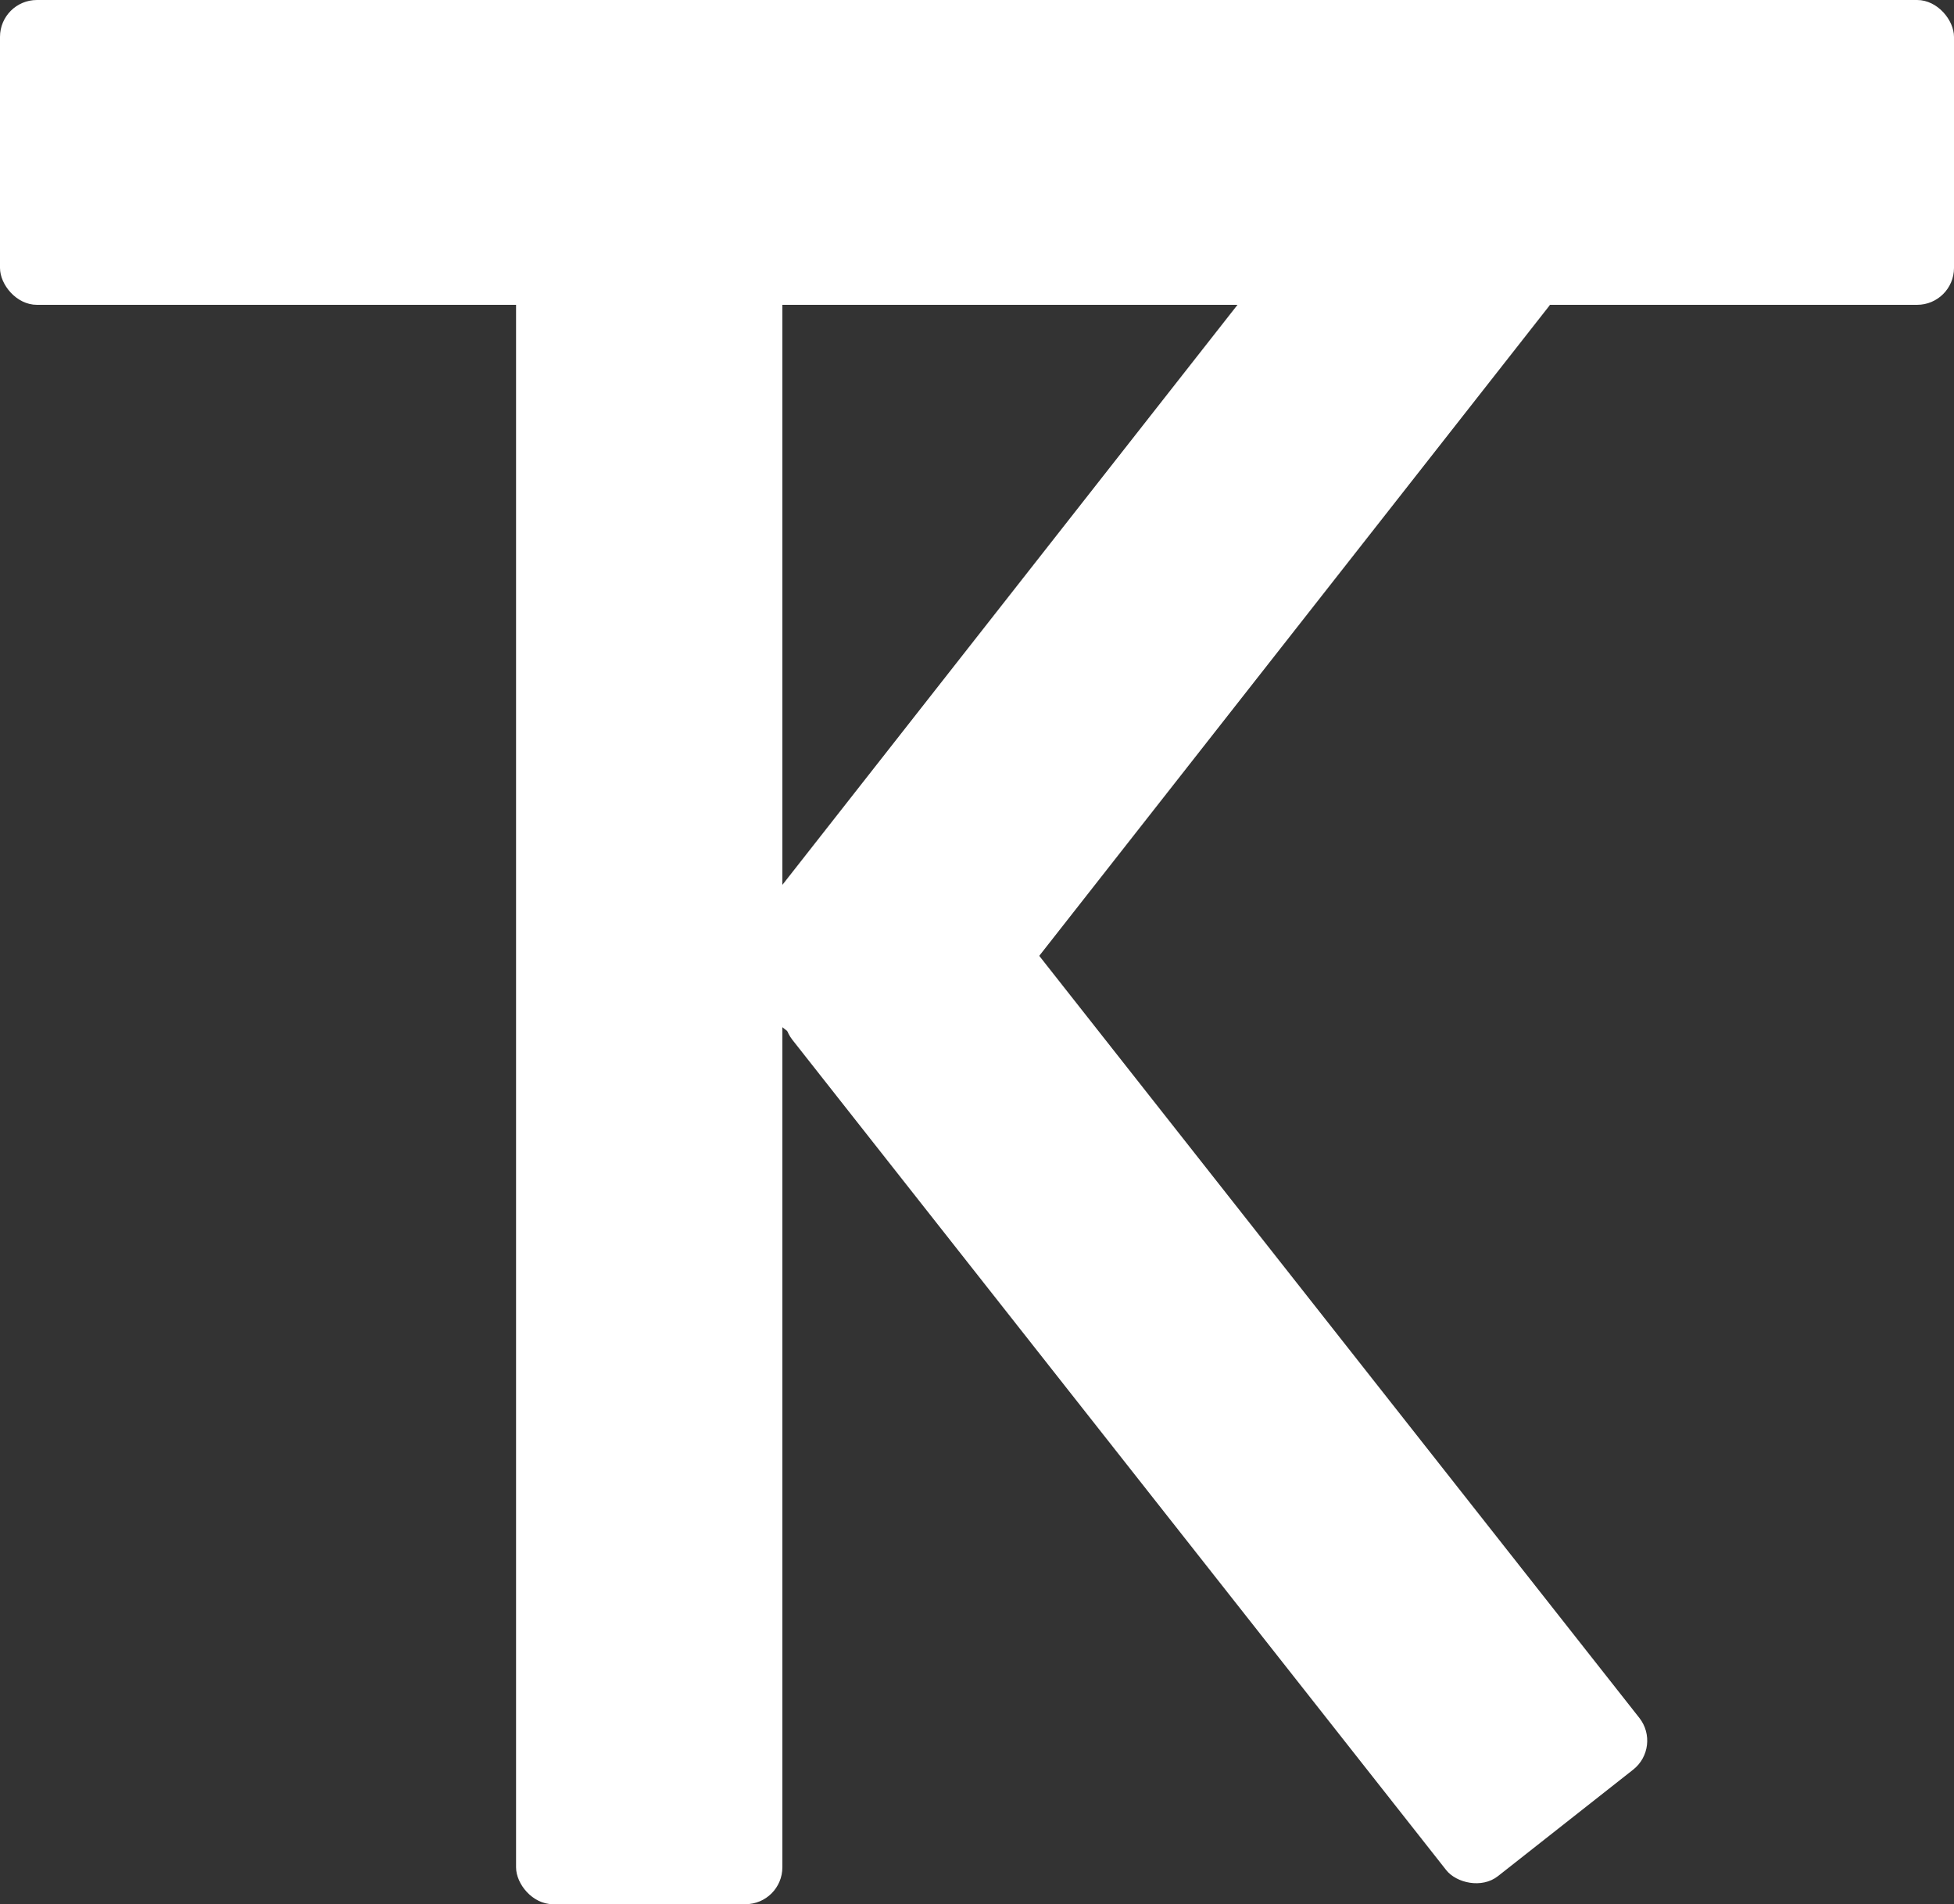 <?xml version="1.0" encoding="UTF-8"?>
<svg id="Layer_1" data-name="Layer 1" xmlns="http://www.w3.org/2000/svg" viewBox="0 0 556.48 542.29">
  <rect x="0" y="0" width="556.48" height="542.29" fill="#333333" stroke="none"/>
  <defs>
    <style>
      .cls-1 {
        fill: none;
        stroke: #fff;
        stroke-miterlimit: 10;
      }

      .cls-2 {
        fill: #fff;
        stroke-width: 0px;
      }
    </style>
  </defs>
  <g>
    <rect class="cls-2" x=".5" y=".5" width="555.48" height="85.81" rx="10" ry="10"/>
    <rect class="cls-1" x=".5" y=".5" width="555.48" height="85.81" rx="10" ry="10"/>
  </g>
  <g>
    <rect class="cls-2" x="147.47" y="76.63" width="74.84" height="465.16" rx="10" ry="10"/>
    <rect class="cls-1" x="147.47" y="76.63" width="74.84" height="465.16" rx="10" ry="10"/>
  </g>
  <g>
    <rect class="cls-2" x="172.46" y="143.5" width="305.81" height="69.03" rx="10" ry="10" transform="translate(-15.53 324.1) rotate(-51.88)"/>
    <rect class="cls-1" x="172.46" y="143.5" width="305.81" height="69.03" rx="10" ry="10" transform="translate(-15.53 324.1) rotate(-51.88)"/>
  </g>
  <g>
    <rect class="cls-2" x="311.75" y="232.26" width="69.03" height="320.9" rx="10" ry="10" transform="translate(-168.73 298.39) rotate(-38.22)"/>
    <rect class="cls-1" x="311.75" y="232.26" width="69.03" height="320.9" rx="10" ry="10" transform="translate(-168.73 298.39) rotate(-38.22)"/>
  </g>
</svg>